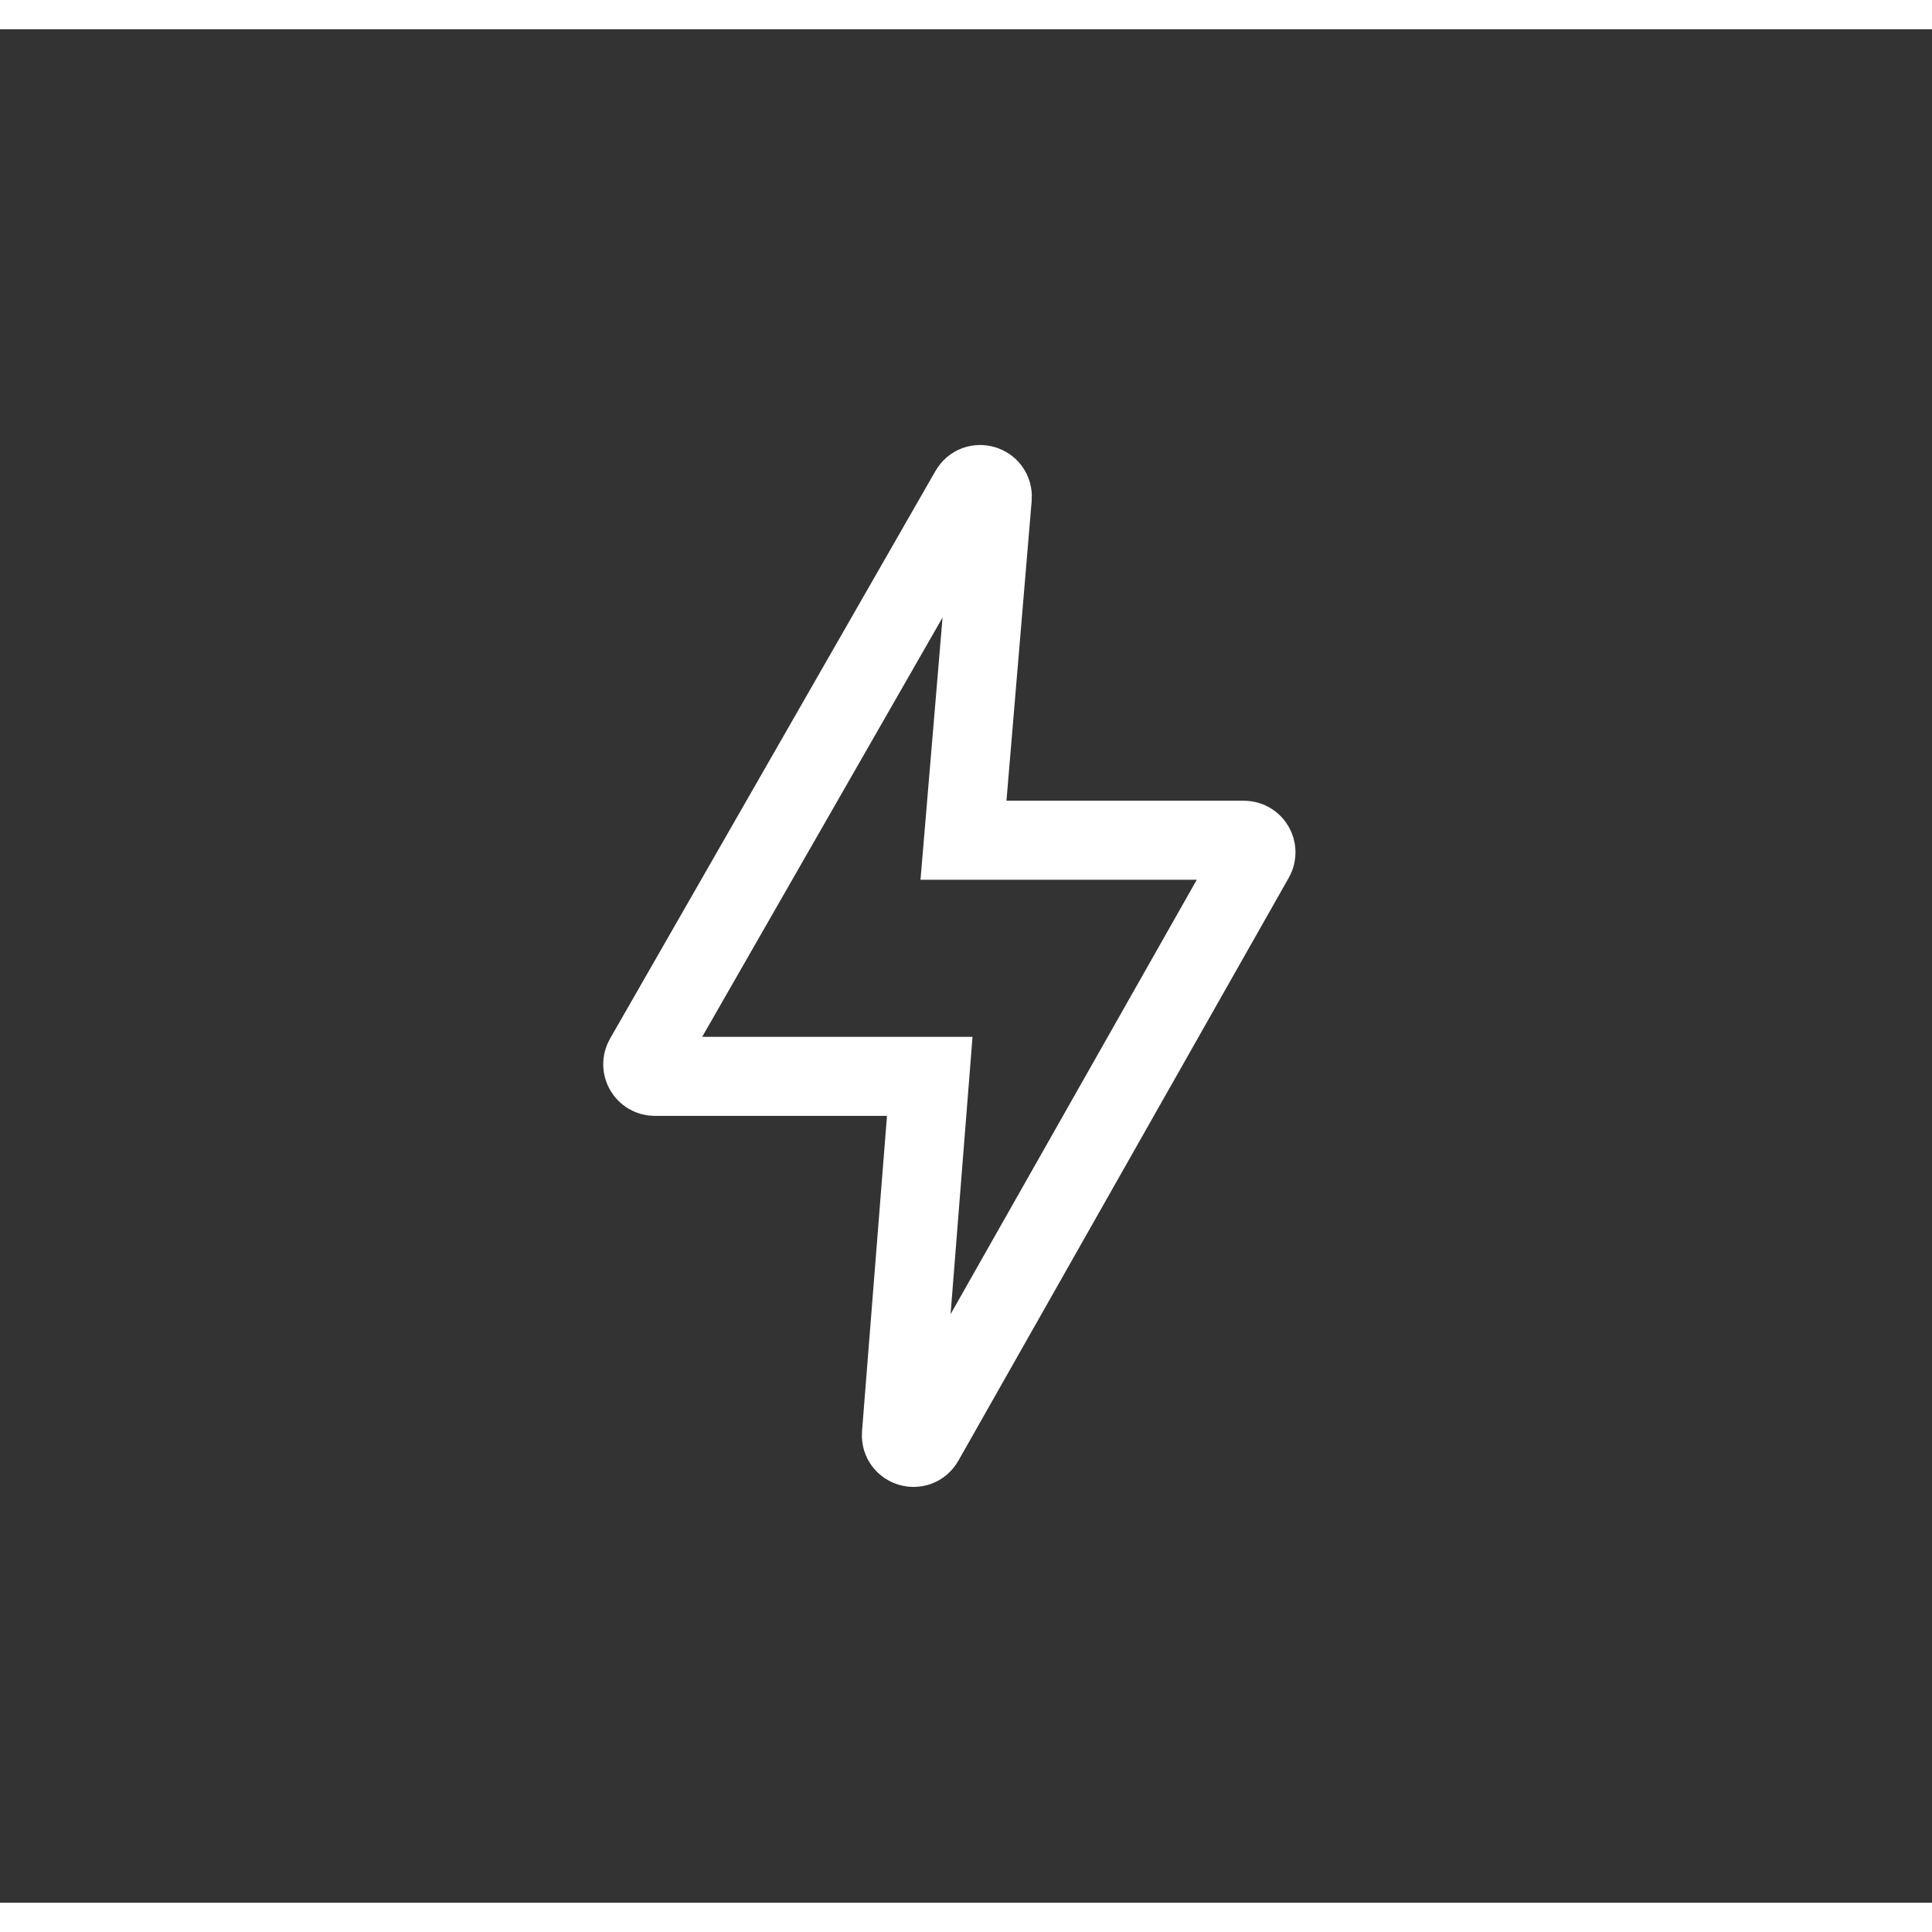 <svg width="40" height="40" viewBox="0 0 33 32" fill="none" xmlns="http://www.w3.org/2000/svg">
<rect x="0" y="0" width="33" height="32" fill="#333333" stroke="none"/>
<path d="M11.006 17.576L16.564 7.88C16.674 7.688 16.968 7.78 16.949 8L16.457 13.852H21.247C21.405 13.852 21.504 14.023 21.426 14.16L15.782 24.118C15.673 24.31 15.38 24.22 15.397 24L15.881 17.885H11.185C11.026 17.885 10.927 17.713 11.006 17.576Z" stroke="white" stroke-width="1.35"/>
</svg>

